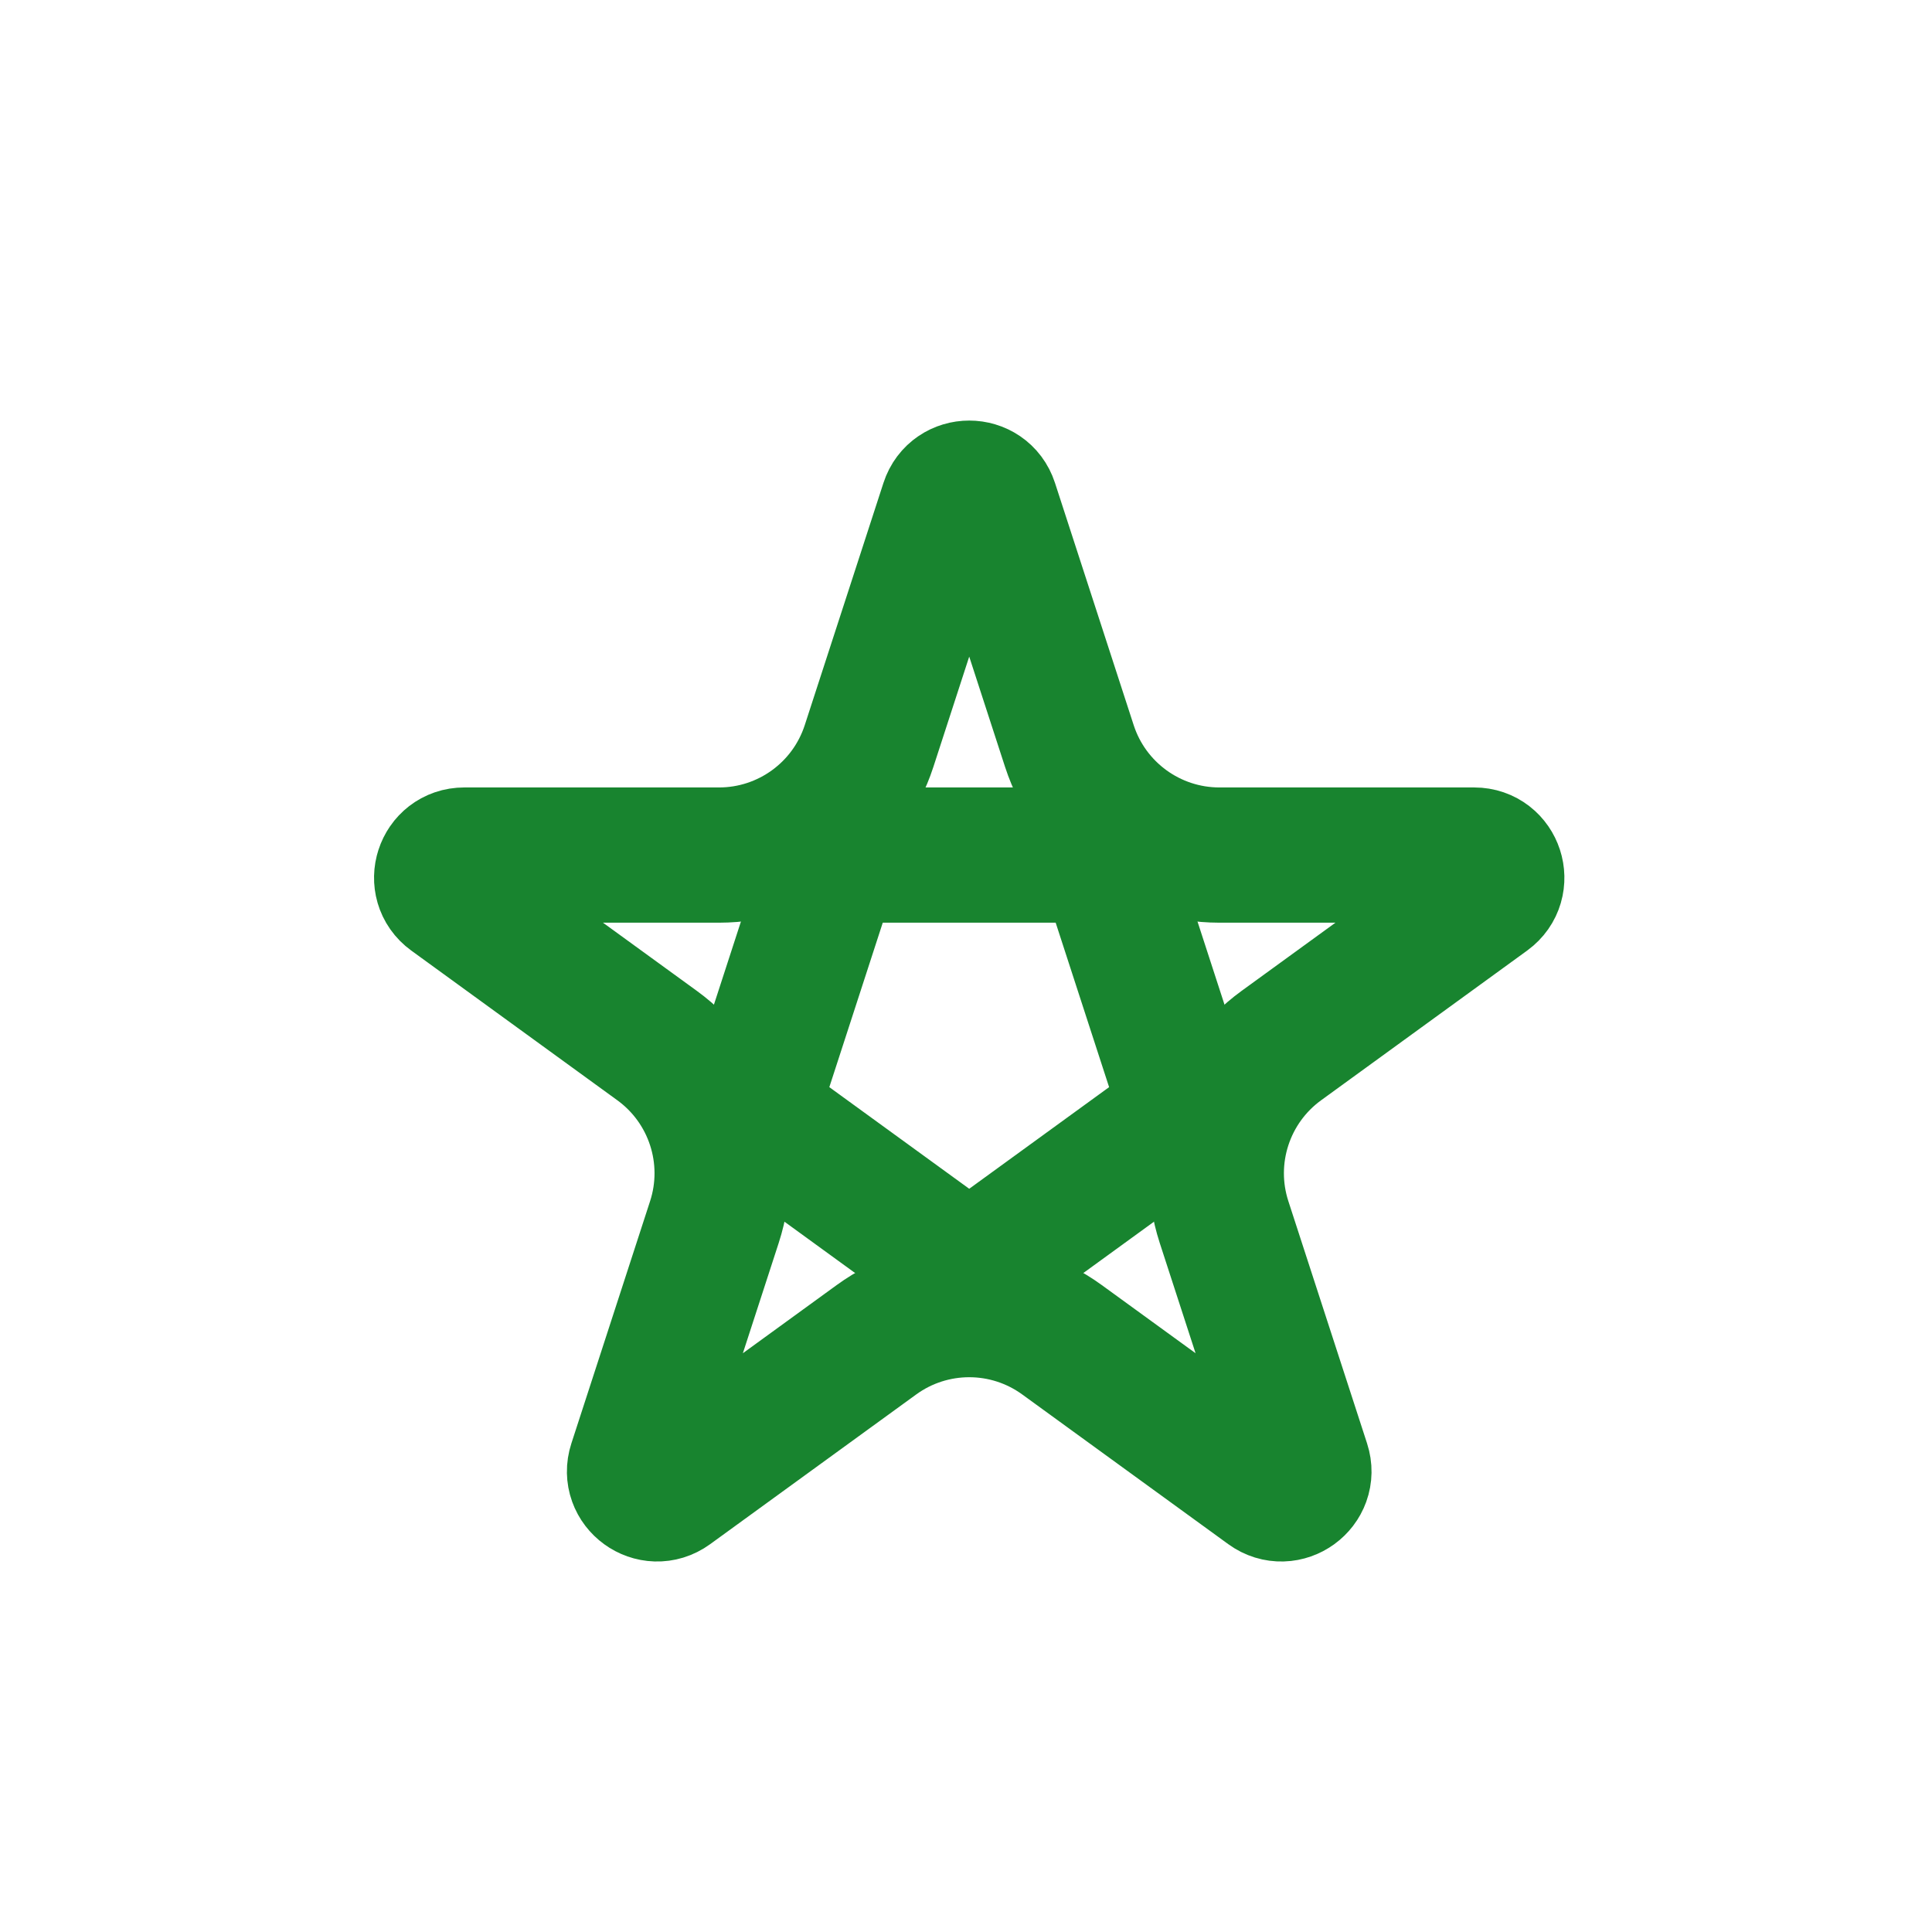 <svg width="300" height="300" viewBox="0 0 300 300" fill="none" xmlns="http://www.w3.org/2000/svg">
<path d="M153.829 78.223L166.053 115.846C169.333 125.94 178.74 132.775 189.354 132.775L228.912 132.775C232.303 132.775 233.713 137.114 230.97 139.106L198.966 162.358C190.379 168.597 186.786 179.656 190.066 189.75L202.29 227.373C203.338 230.597 199.647 233.279 196.904 231.286L164.901 208.034C156.314 201.795 144.686 201.795 136.099 208.034L104.096 231.286C101.353 233.279 97.662 230.597 98.71 227.373L110.934 189.75C114.214 179.656 110.621 168.597 102.034 162.358L70.03 139.106C67.287 137.114 68.697 132.775 72.088 132.775L111.646 132.775C122.26 132.775 131.667 125.94 134.947 115.846L147.171 78.223C148.219 74.999 152.781 74.999 153.829 78.223Z" stroke="#18842F" stroke-width="21"/>
<path d="M172.339 135.193L183.779 170.403C184.248 171.845 183.735 173.425 182.508 174.316L152.557 196.076C151.33 196.968 149.669 196.968 148.442 196.076L118.492 174.316C117.265 173.425 116.752 171.845 117.22 170.403L128.66 135.193C129.129 133.751 130.473 132.775 131.989 132.775H169.01C170.527 132.775 171.87 133.751 172.339 135.193Z" stroke="#18842F" stroke-width="21"/>
</svg>
